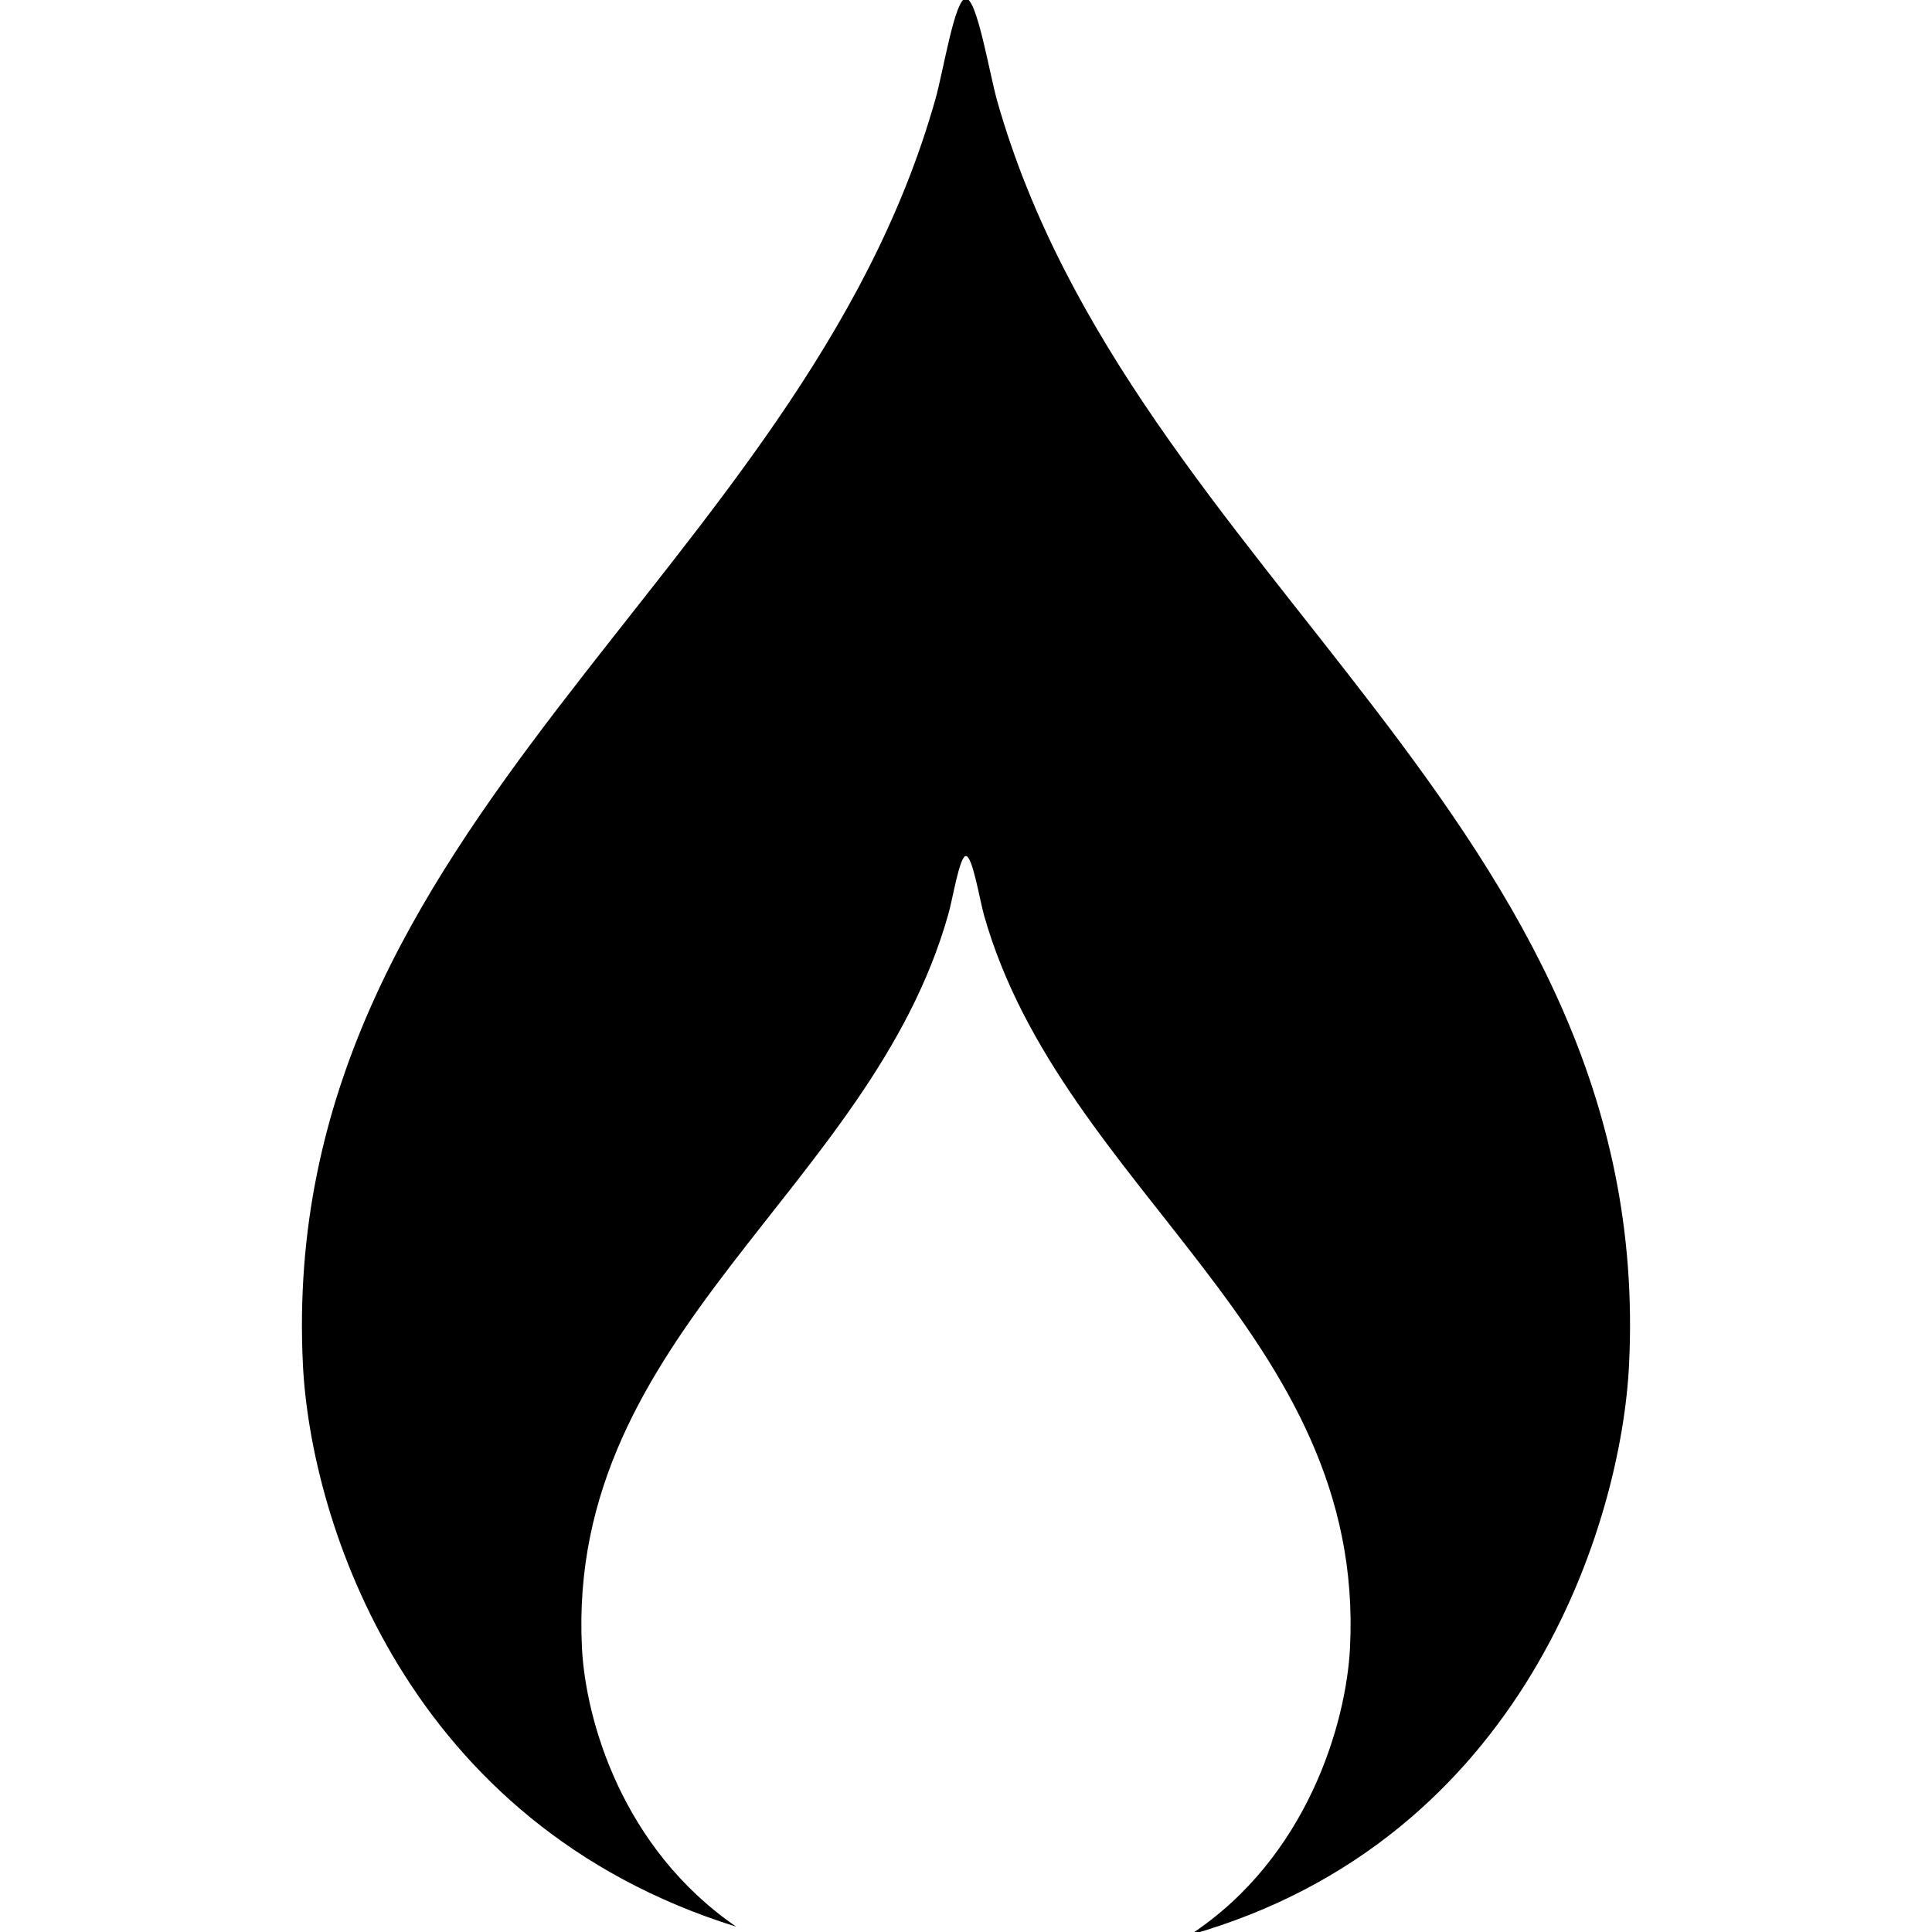 <svg xmlns='http://www.w3.org/2000/svg' xmlns:xlink='http://www.w3.org/1999/xlink' version='1.1' x='0px' y='0px' width='100px' height='100px' viewBox='0 0 100 100' enable-background='new 0 0 100 100' xml:space='preserve'>
<path d='M51.621,5.25c-0.405-1.423-1.043-5.328-1.63-5.328c-0.57,0-1.173,3.81-1.572,5.203c-6.938,24.65-34.12,37.395-32.74,65.517 c0.404,8.089,5.343,23.764,22.427,29.082c-5.899-4.05-7.797-10.681-7.986-14.455C29.321,68.98,45.065,61.598,49.085,47.319 c0.233-0.805,0.581-3.012,0.912-3.012c0.341,0,0.71,2.259,0.941,3.086c4.052,14.213,19.749,21.609,18.939,37.875 c-0.186,3.845-2.163,10.868-8.285,14.884c17.284-4.903,22.331-21.354,22.727-29.511C85.71,42.561,58.613,29.793,51.621,5.25z'/>
</svg>
